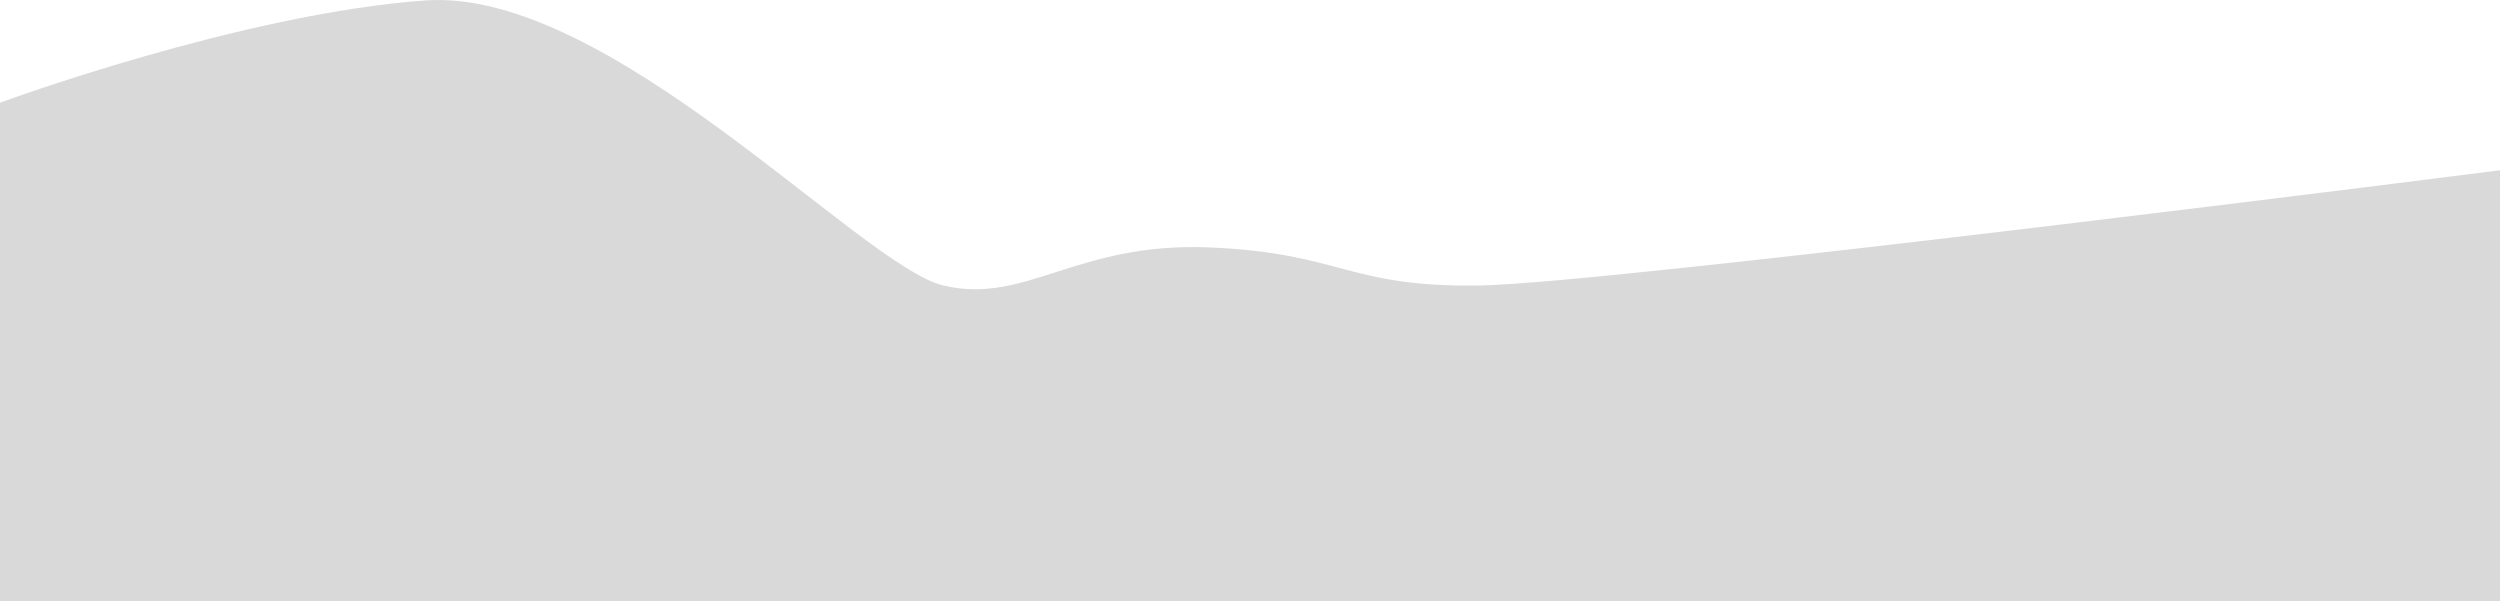 <?xml version="1.0" encoding="utf-8"?>
<!-- Generator: Adobe Illustrator 14.0.0, SVG Export Plug-In . SVG Version: 6.00 Build 43363)  -->
<!DOCTYPE svg PUBLIC "-//W3C//DTD SVG 1.1//EN" "http://www.w3.org/Graphics/SVG/1.1/DTD/svg11.dtd">
<svg version="1.1" id="Layer_1" xmlns="http://www.w3.org/2000/svg" xmlns:xlink="http://www.w3.org/1999/xlink" x="0px" y="0px"
	 width="766px" height="185px" viewBox="0 0 766 185" enable-background="new 0 0 766 185" xml:space="preserve">
<path opacity="0.15" enable-background="new    " d="M766.334,52.137c0,0-272.2,34.666-312.895,35.333
	c-40.695,0.667-42.323-10.001-83.019-11.667c-40.695-1.666-56.161,17.667-81.391,11.667c-25.23-6-102.552-91.333-158.71-87.333
	C74.162,4.136,0,31.47,0,31.47v152.667h766.334V52.137z"/>
</svg>
